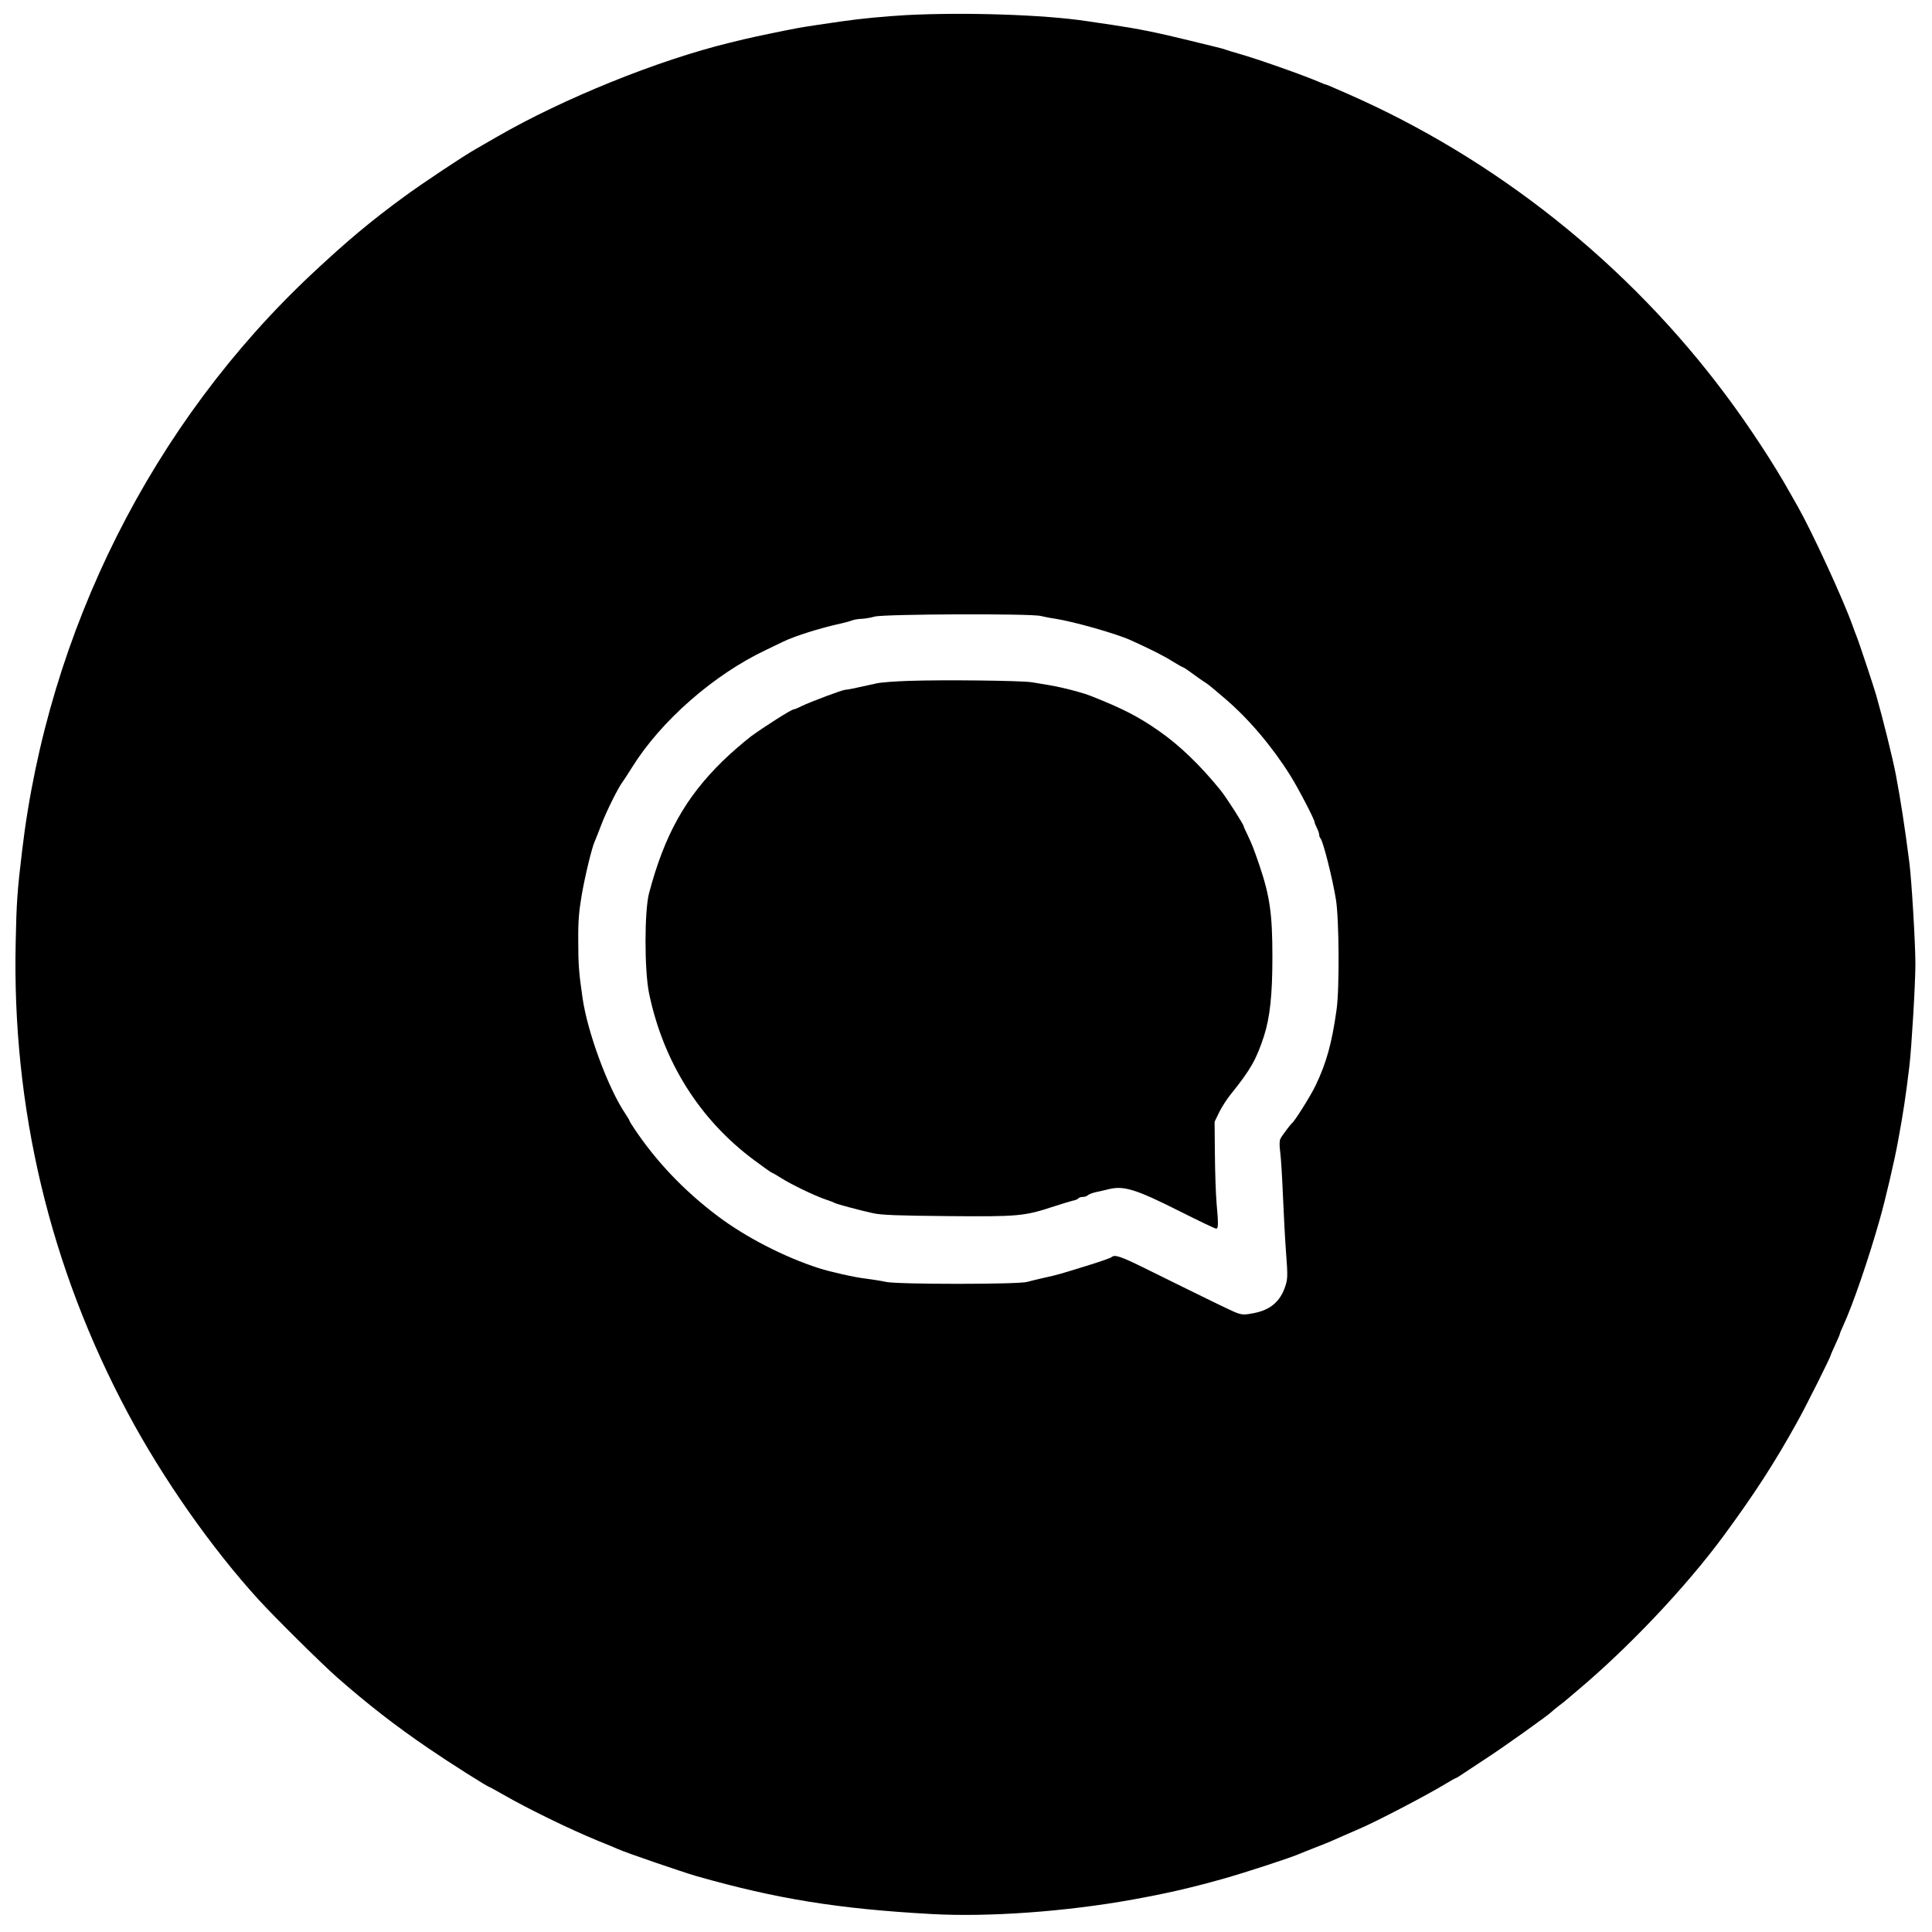 <?xml version="1.0" standalone="no"?>
<!DOCTYPE svg PUBLIC "-//W3C//DTD SVG 20010904//EN"
 "http://www.w3.org/TR/2001/REC-SVG-20010904/DTD/svg10.dtd">
<svg version="1.0" xmlns="http://www.w3.org/2000/svg"
 width="1280pt" height="1280pt" viewBox="0 0 1280 1280"
 preserveAspectRatio="xMidYMid meet">
<g transform="translate(0,1280) scale(0.1,-0.1)"
fill="#000000" stroke="none">
<path d="M6005 12700 c-139 -8 -302 -23 -425 -41 -86 -12 -253 -37 -290 -44
-102 -19 -298 -60 -360 -75 -19 -5 -62 -15 -95 -23 -476 -116 -1099 -368
-1540 -622 -55 -32 -120 -69 -144 -83 -75 -42 -351 -225 -476 -317 -217 -159
-372 -288 -605 -506 -1060 -992 -1751 -2367 -1924 -3829 -31 -258 -37 -342
-42 -600 -25 -1101 226 -2155 744 -3124 231 -432 553 -892 867 -1236 103 -113
416 -423 516 -511 206 -181 389 -323 609 -473 142 -97 393 -256 404 -256 2 0
41 -22 87 -48 167 -96 435 -227 629 -307 63 -25 124 -51 135 -56 50 -23 424
-151 520 -179 531 -151 940 -217 1557 -251 378 -21 891 16 1333 96 221 40 379
76 590 135 154 43 465 145 520 170 11 5 56 23 100 40 44 17 89 35 100 40 42
19 132 58 185 81 112 47 453 225 578 301 34 21 65 38 68 38 2 0 17 8 32 19 15
10 88 58 162 107 121 78 427 297 440 313 3 4 25 22 50 41 25 19 50 39 56 45 6
5 36 30 65 55 339 285 715 682 965 1020 204 277 339 485 486 750 61 108 228
443 228 454 0 3 14 34 30 69 17 36 30 68 30 71 0 4 9 25 20 49 64 138 170 446
245 712 37 131 97 387 120 515 35 190 50 289 75 495 15 129 40 546 40 680 0
133 -25 554 -40 670 -29 229 -59 422 -90 585 -22 113 -86 371 -130 525 -16 56
-119 366 -130 390 -5 11 -17 45 -28 75 -63 175 -263 609 -359 780 -11 19 -35
62 -54 95 -104 187 -270 440 -423 645 -648 870 -1523 1567 -2511 2000 -11 5
-46 20 -78 34 -32 14 -60 26 -63 26 -3 0 -20 6 -37 14 -120 51 -406 152 -542
191 -33 9 -71 21 -85 26 -14 5 -43 13 -65 18 -22 5 -103 25 -180 44 -208 51
-326 75 -505 102 -58 8 -134 20 -170 25 -282 43 -808 60 -1195 40z m890 -3981
c22 -5 65 -14 95 -18 119 -18 403 -98 500 -142 135 -61 222 -105 277 -140 34
-21 66 -39 69 -39 4 0 30 -17 58 -38 28 -21 64 -46 79 -56 31 -19 33 -21 146
-117 154 -132 308 -313 429 -506 53 -84 162 -294 162 -311 0 -5 7 -23 15 -38
8 -16 15 -36 15 -44 0 -9 4 -20 9 -25 17 -19 79 -263 102 -405 21 -127 24
-595 4 -730 -31 -223 -68 -355 -141 -506 -32 -66 -135 -230 -153 -244 -11 -9
-68 -84 -78 -105 -7 -13 -7 -44 -1 -90 5 -38 13 -169 18 -290 5 -121 14 -293
21 -382 11 -145 10 -166 -5 -213 -33 -102 -99 -159 -210 -180 -54 -11 -74 -11
-104 -1 -34 11 -119 53 -620 300 -158 78 -197 91 -218 72 -5 -5 -70 -28 -144
-51 -193 -60 -216 -67 -300 -85 -41 -9 -93 -22 -115 -28 -57 -17 -859 -17
-935 0 -30 7 -91 16 -135 22 -72 8 -231 44 -310 69 -230 74 -488 207 -674 348
-222 168 -404 360 -549 577 -18 26 -32 50 -32 53 0 3 -13 24 -28 47 -113 168
-249 536 -282 762 -25 172 -29 226 -29 385 -1 129 5 194 23 300 23 133 68 316
86 355 5 11 25 61 44 111 32 86 114 250 141 284 6 8 35 52 63 97 192 308 542
614 887 777 44 21 94 45 110 53 74 37 247 92 390 123 22 5 53 13 68 19 16 6
45 11 65 11 20 1 60 7 87 15 62 17 1034 21 1100 4z"/>
<path d="M6020 8289 c-91 -3 -187 -10 -215 -17 -123 -28 -191 -42 -205 -42
-18 0 -229 -79 -291 -109 -23 -12 -46 -21 -51 -21 -15 0 -194 -114 -283 -179
-49 -38 -133 -110 -186 -162 -249 -243 -387 -492 -489 -877 -31 -119 -31 -510
0 -662 94 -454 335 -838 696 -1106 62 -46 115 -84 119 -84 3 0 31 -16 62 -36
65 -41 216 -114 288 -139 28 -9 57 -20 65 -25 19 -9 160 -47 255 -68 55 -12
162 -16 494 -19 470 -4 506 -1 706 65 50 16 105 33 122 37 18 3 35 11 38 16 4
5 16 9 29 9 12 0 27 5 33 11 6 6 29 15 50 20 21 4 58 13 83 19 104 27 182 3
480 -147 123 -62 230 -113 237 -113 15 0 16 27 3 170 -5 58 -10 202 -11 322
l-2 216 31 64 c17 35 53 90 80 123 128 159 166 227 216 380 40 125 56 275 56
525 0 286 -17 404 -87 610 -39 114 -50 140 -77 197 -14 29 -26 55 -26 58 0 12
-117 195 -154 240 -134 165 -270 296 -406 391 -139 97 -242 150 -455 234 -37
15 -120 38 -190 54 -71 15 -94 19 -200 36 -72 11 -584 17 -815 9z"/>
</g>
</svg>
